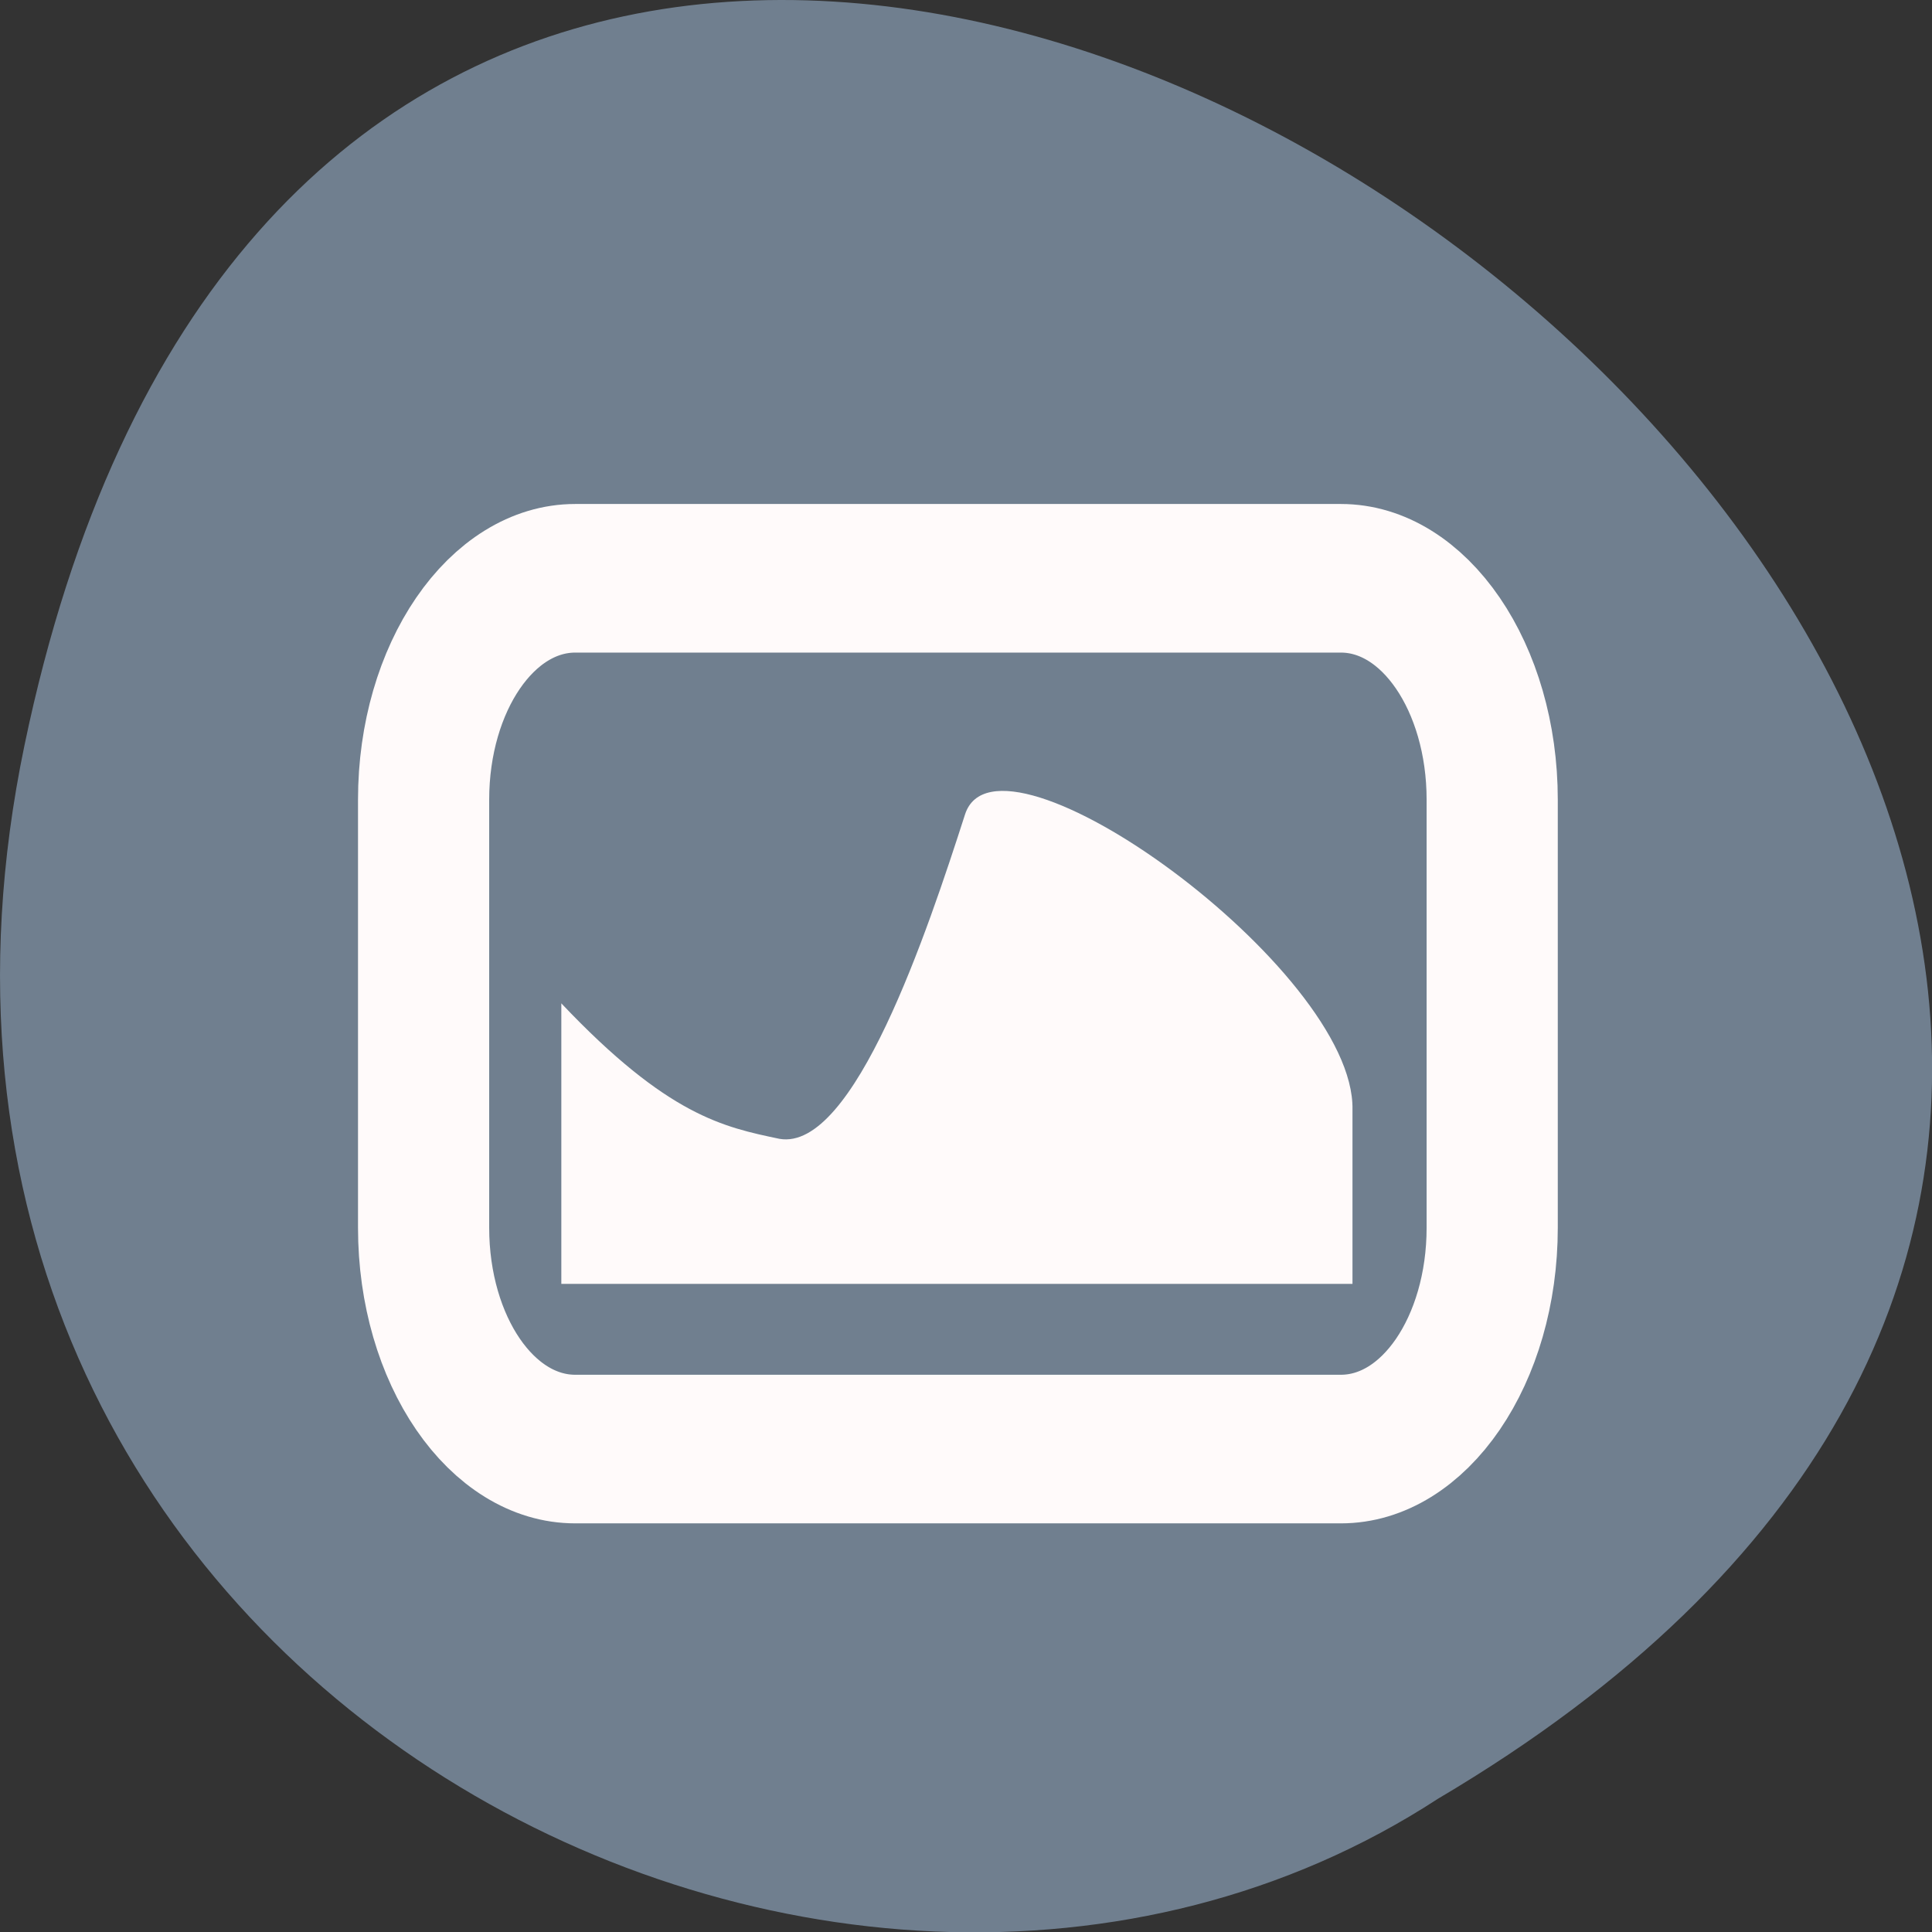 <svg xmlns="http://www.w3.org/2000/svg" viewBox="0 0 24 24"><rect x="0" y="0" width="24" height="24" fill="#333333" stroke="none"/><path d="m 0.305 9.254 c 4.688 -22.492 36.926 1.652 17.559 13.09 c -7.523 4.902 -19.969 -1.52 -17.559 -13.09" fill="#707f8f"/><path d="m 6.257 46.23 h 11.487 c 1.255 0 2.27 1.316 2.27 2.931 v 5.67 c 0 1.619 -1.015 2.931 -2.27 2.931 h -11.487 c -1.255 0 -2.275 -1.311 -2.275 -2.931 v -5.67 c 0 -1.615 1.019 -2.931 2.275 -2.931" transform="matrix(0.828 0 0 0.938 1.965 -36.18)" fill="none" stroke="#fffafa" stroke-linejoin="round" stroke-width="1.968"/><path d="m 6.973 12.461 v 3.488 h 9.828 v -2.164 c 0.035 -1.746 -4.402 -4.941 -4.813 -3.668 c -0.465 1.445 -1.379 4.191 -2.305 4.03 c -0.691 -0.145 -1.387 -0.285 -2.711 -1.684" fill="#fffafa"/></svg>